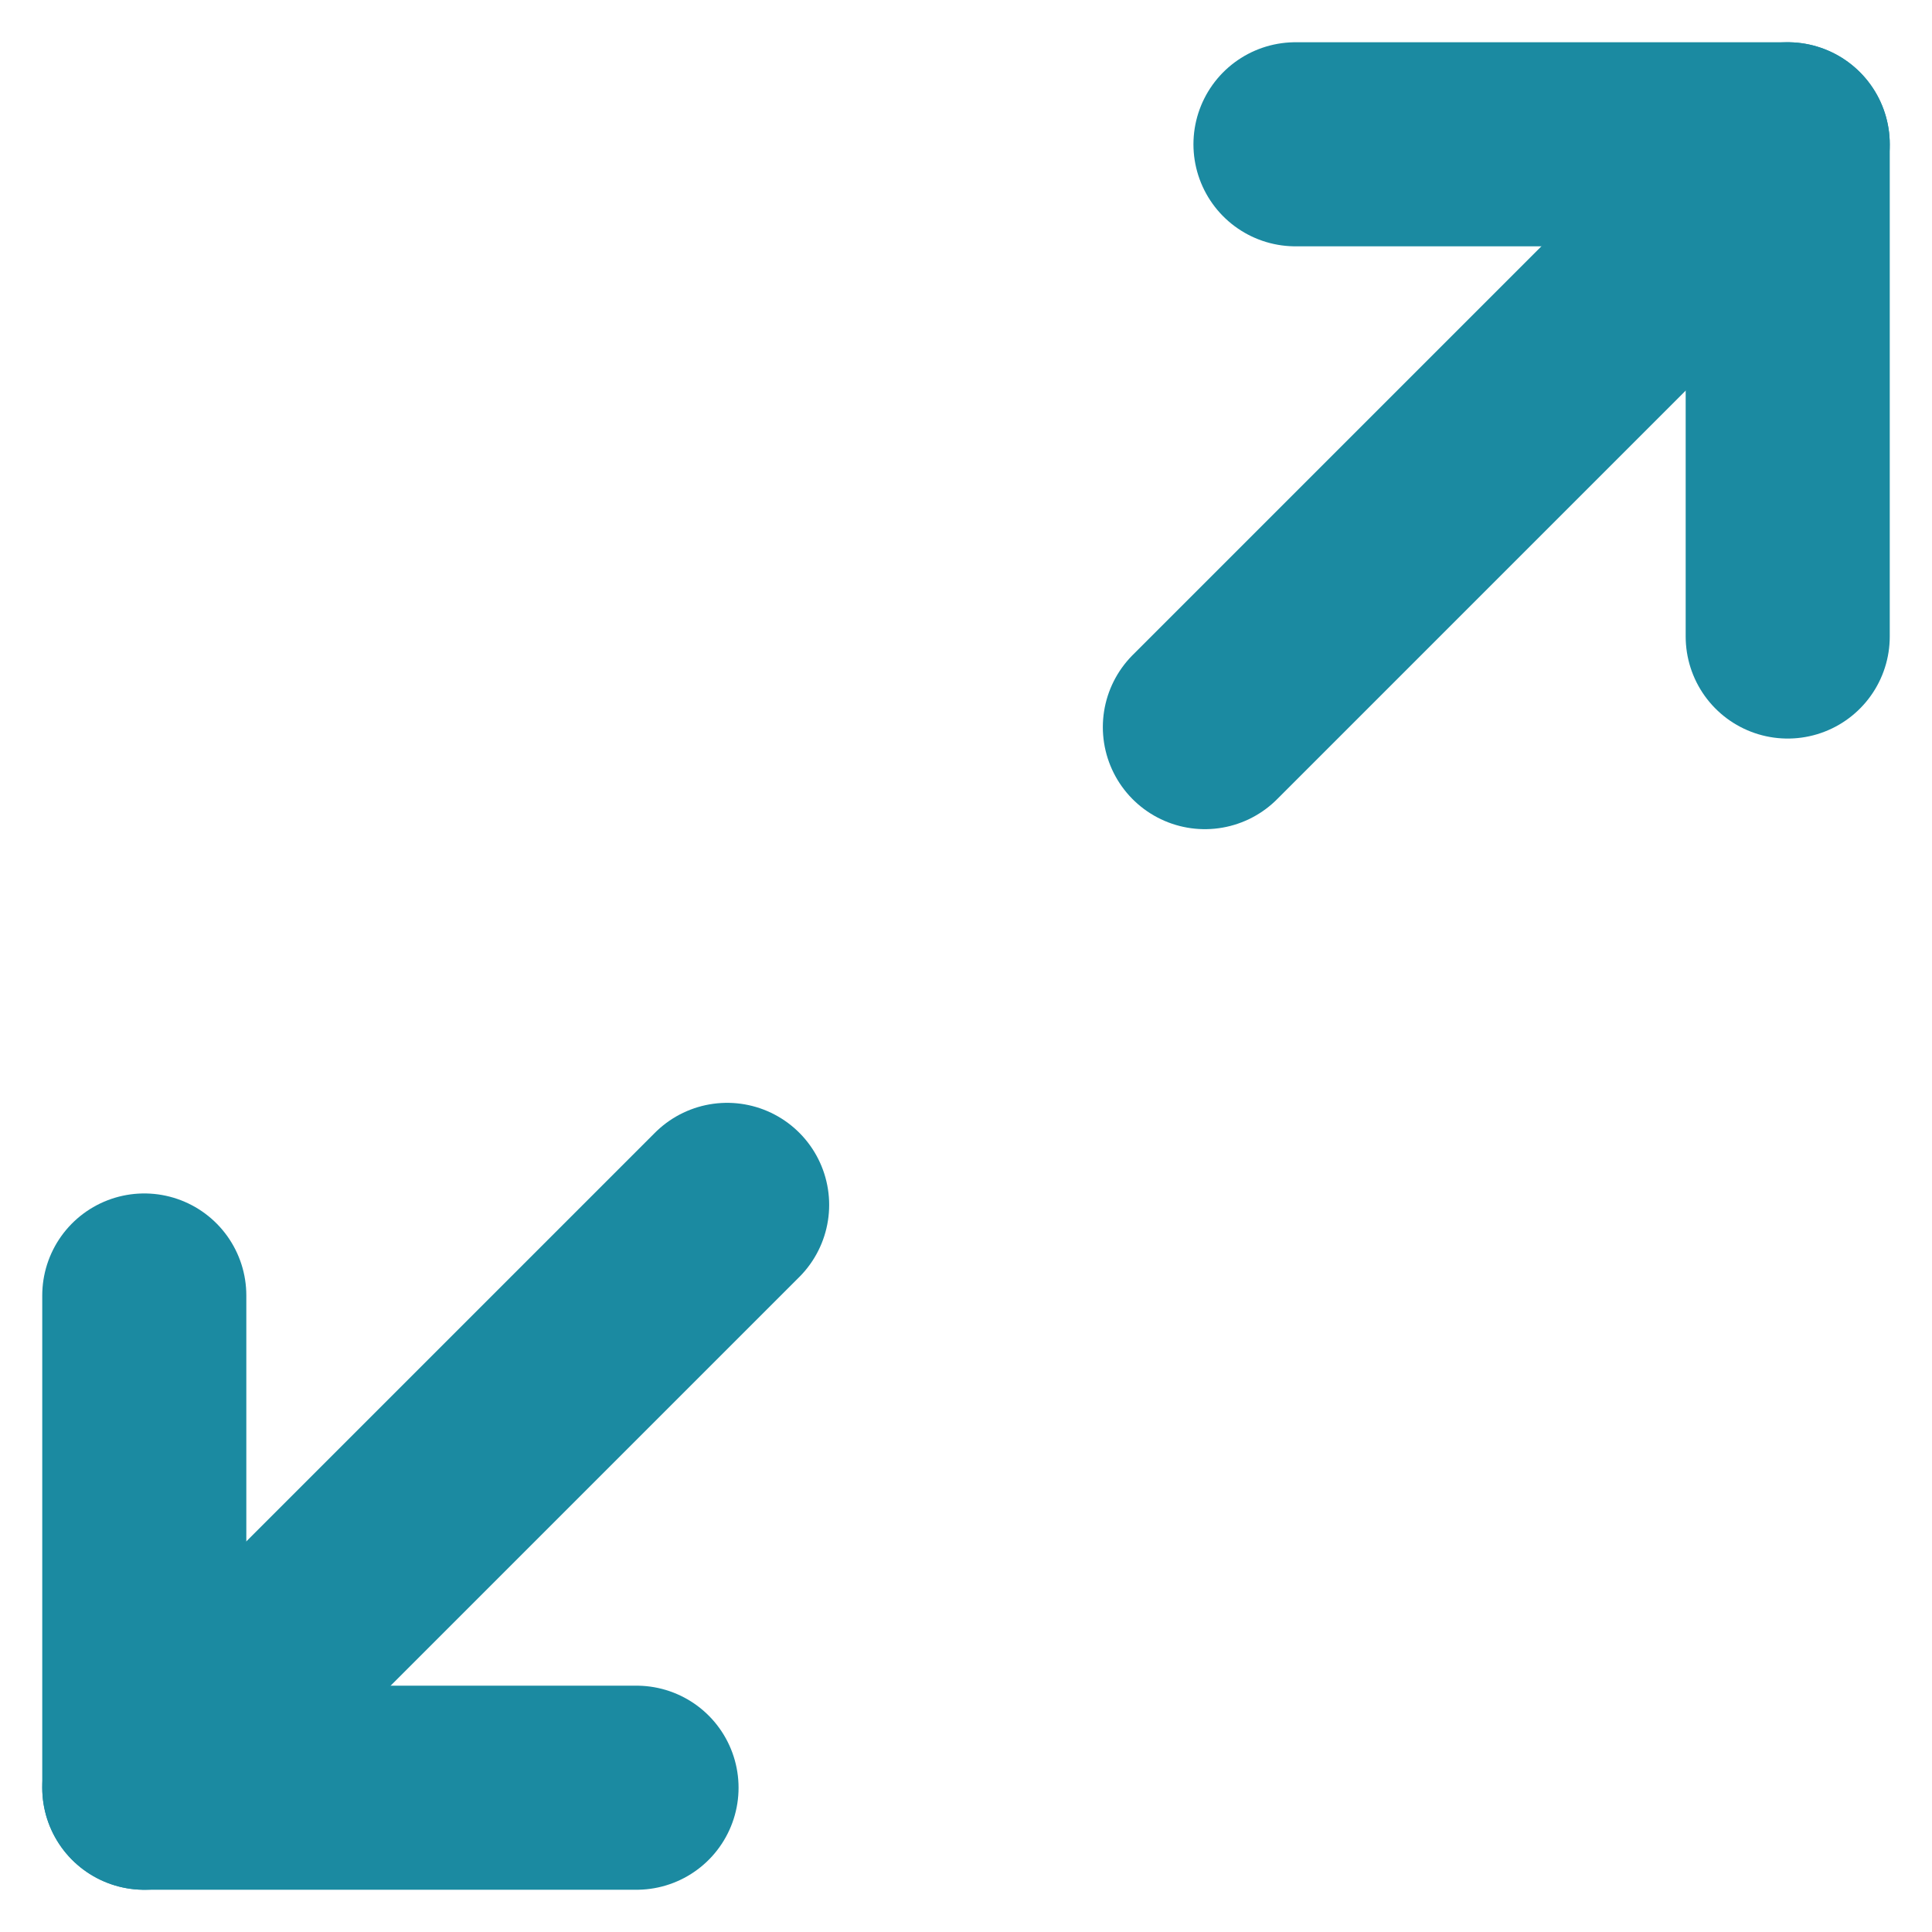 <svg xmlns="http://www.w3.org/2000/svg" width="9.467" height="9.467" viewBox="0 0 9.467 9.467">
  <g id="open-btn" transform="translate(-5.441 -5.43)">
    <g id="arrows" transform="translate(6.148 6.137)">
      <g id="Icon_feather-arrow-down-left" data-name="Icon feather-arrow-down-left" transform="translate(0 5.197)">
        <path id="Path_10986" data-name="Path 10986" d="M13.356,10.5,10.5,13.356" transform="translate(-10.5 -10.5)" fill="none" stroke="#1b8aa1" stroke-linecap="round" stroke-linejoin="round" stroke-width="1"/>
        <path id="Path_10987" data-name="Path 10987" d="M12.912,12.912H10.5V10.5" transform="translate(-10.5 -10.056)" fill="none" stroke="#1b8aa1" stroke-linecap="round" stroke-linejoin="round" stroke-width="1"/>
      </g>
      <g id="Icon_feather-arrow-down-left-2" data-name="Icon feather-arrow-down-left" transform="translate(8.053 2.856) rotate(180)">
        <path id="Path_10986-2" data-name="Path 10986" d="M2.856,0,0,2.856" fill="none" stroke="#1b8aa1" stroke-linecap="round" stroke-linejoin="round" stroke-width="1"/>
        <path id="Path_10987-2" data-name="Path 10987" d="M2.412,2.412H0V0" transform="translate(0 0.444)" fill="none" stroke="#1b8aa1" stroke-linecap="round" stroke-linejoin="round" stroke-width="1"/>
      </g>
    </g>
  </g>
</svg>

